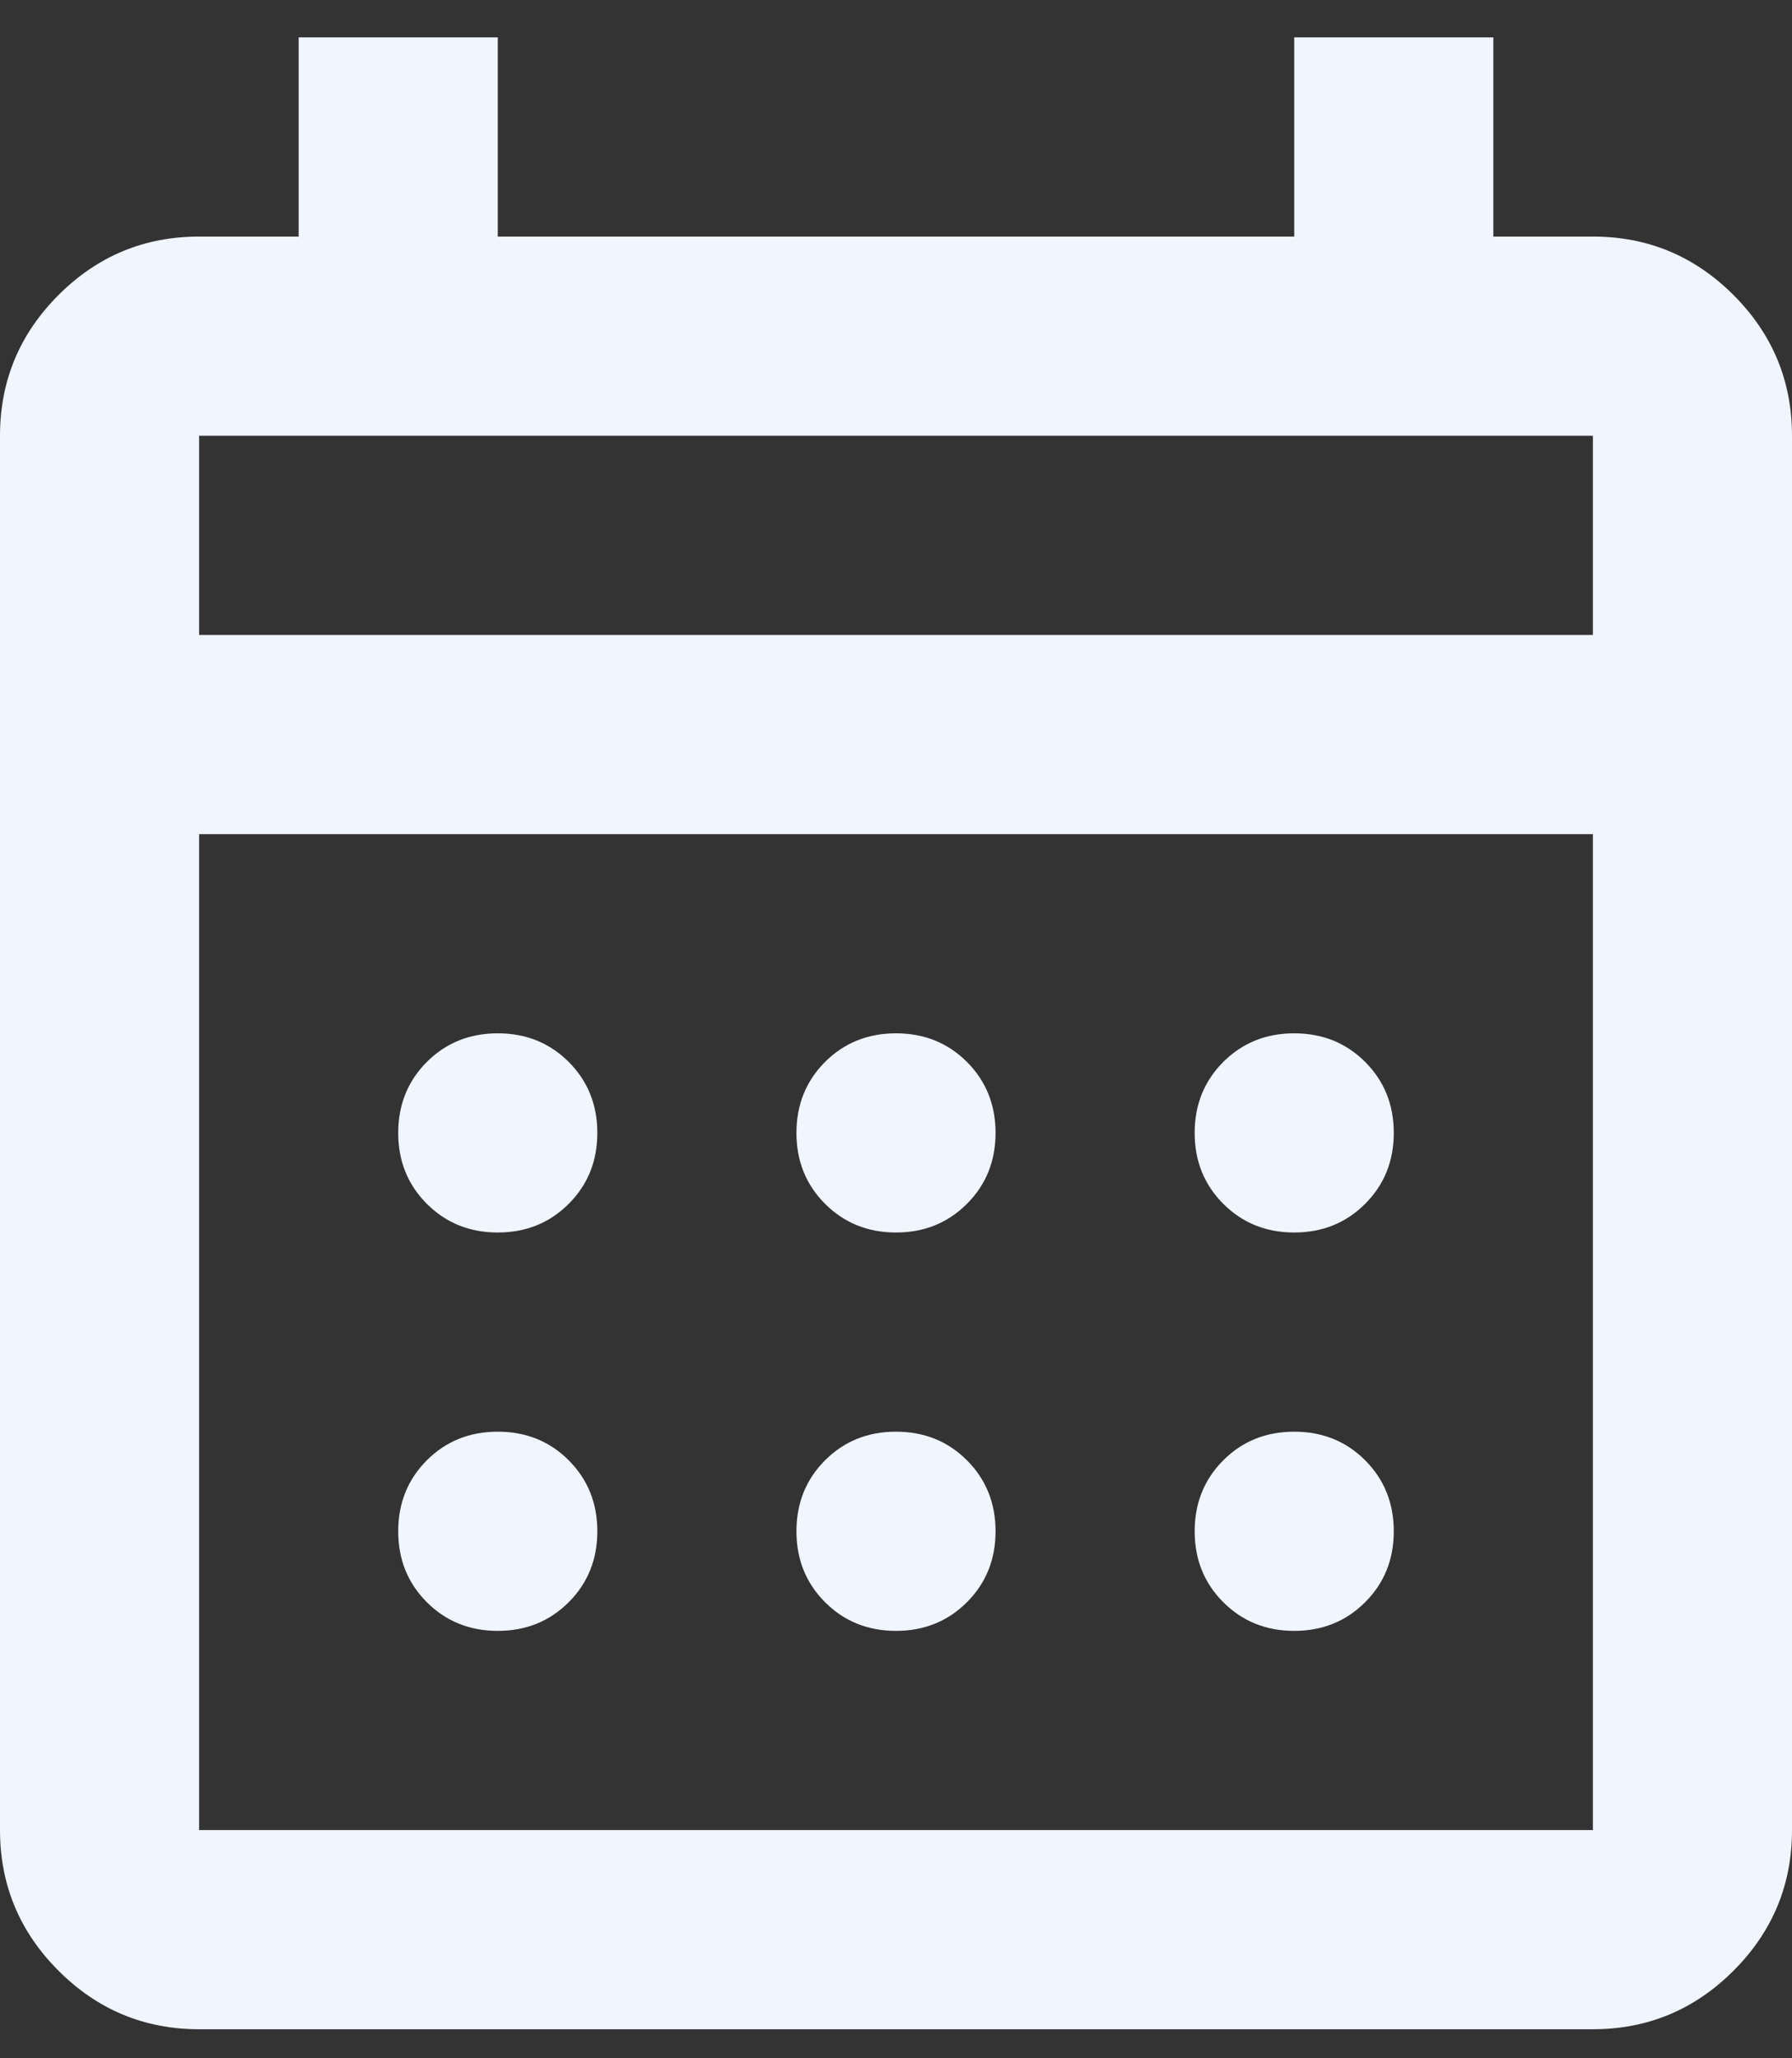 <svg width="27" height="31" viewBox="0 0 27 31" fill="none" xmlns="http://www.w3.org/2000/svg">
<rect x="0" y="0" width="27" height="31" fill="#333333" stroke="none"/>
<path d="M3 30.563C2.175 30.563 1.469 30.269 0.881 29.681C0.294 29.094 0 28.388 0 27.563V6.563C0 5.738 0.294 5.031 0.881 4.444C1.469 3.856 2.175 3.563 3 3.563H4.5V0.563H7.5V3.563H19.5V0.563H22.5V3.563H24C24.825 3.563 25.531 3.856 26.119 4.444C26.706 5.031 27 5.738 27 6.563V27.563C27 28.388 26.706 29.094 26.119 29.681C25.531 30.269 24.825 30.563 24 30.563H3ZM3 27.563H24V12.563H3V27.563ZM3 9.563H24V6.563H3V9.563ZM13.5 18.563C13.075 18.563 12.719 18.419 12.431 18.131C12.144 17.844 12 17.488 12 17.063C12 16.638 12.144 16.282 12.431 15.994C12.719 15.707 13.075 15.563 13.5 15.563C13.925 15.563 14.281 15.707 14.569 15.994C14.856 16.282 15 16.638 15 17.063C15 17.488 14.856 17.844 14.569 18.131C14.281 18.419 13.925 18.563 13.5 18.563ZM7.5 18.563C7.075 18.563 6.719 18.419 6.431 18.131C6.144 17.844 6 17.488 6 17.063C6 16.638 6.144 16.282 6.431 15.994C6.719 15.707 7.075 15.563 7.5 15.563C7.925 15.563 8.281 15.707 8.569 15.994C8.856 16.282 9 16.638 9 17.063C9 17.488 8.856 17.844 8.569 18.131C8.281 18.419 7.925 18.563 7.5 18.563ZM19.5 18.563C19.075 18.563 18.719 18.419 18.431 18.131C18.144 17.844 18 17.488 18 17.063C18 16.638 18.144 16.282 18.431 15.994C18.719 15.707 19.075 15.563 19.5 15.563C19.925 15.563 20.281 15.707 20.569 15.994C20.856 16.282 21 16.638 21 17.063C21 17.488 20.856 17.844 20.569 18.131C20.281 18.419 19.925 18.563 19.5 18.563ZM13.5 24.563C13.075 24.563 12.719 24.419 12.431 24.131C12.144 23.844 12 23.488 12 23.063C12 22.638 12.144 22.282 12.431 21.994C12.719 21.706 13.075 21.563 13.5 21.563C13.925 21.563 14.281 21.706 14.569 21.994C14.856 22.282 15 22.638 15 23.063C15 23.488 14.856 23.844 14.569 24.131C14.281 24.419 13.925 24.563 13.5 24.563ZM7.5 24.563C7.075 24.563 6.719 24.419 6.431 24.131C6.144 23.844 6 23.488 6 23.063C6 22.638 6.144 22.282 6.431 21.994C6.719 21.706 7.075 21.563 7.5 21.563C7.925 21.563 8.281 21.706 8.569 21.994C8.856 22.282 9 22.638 9 23.063C9 23.488 8.856 23.844 8.569 24.131C8.281 24.419 7.925 24.563 7.5 24.563ZM19.5 24.563C19.075 24.563 18.719 24.419 18.431 24.131C18.144 23.844 18 23.488 18 23.063C18 22.638 18.144 22.282 18.431 21.994C18.719 21.706 19.075 21.563 19.5 21.563C19.925 21.563 20.281 21.706 20.569 21.994C20.856 22.282 21 22.638 21 23.063C21 23.488 20.856 23.844 20.569 24.131C20.281 24.419 19.925 24.563 19.5 24.563Z" fill="#F0F5FF"/>
</svg>
